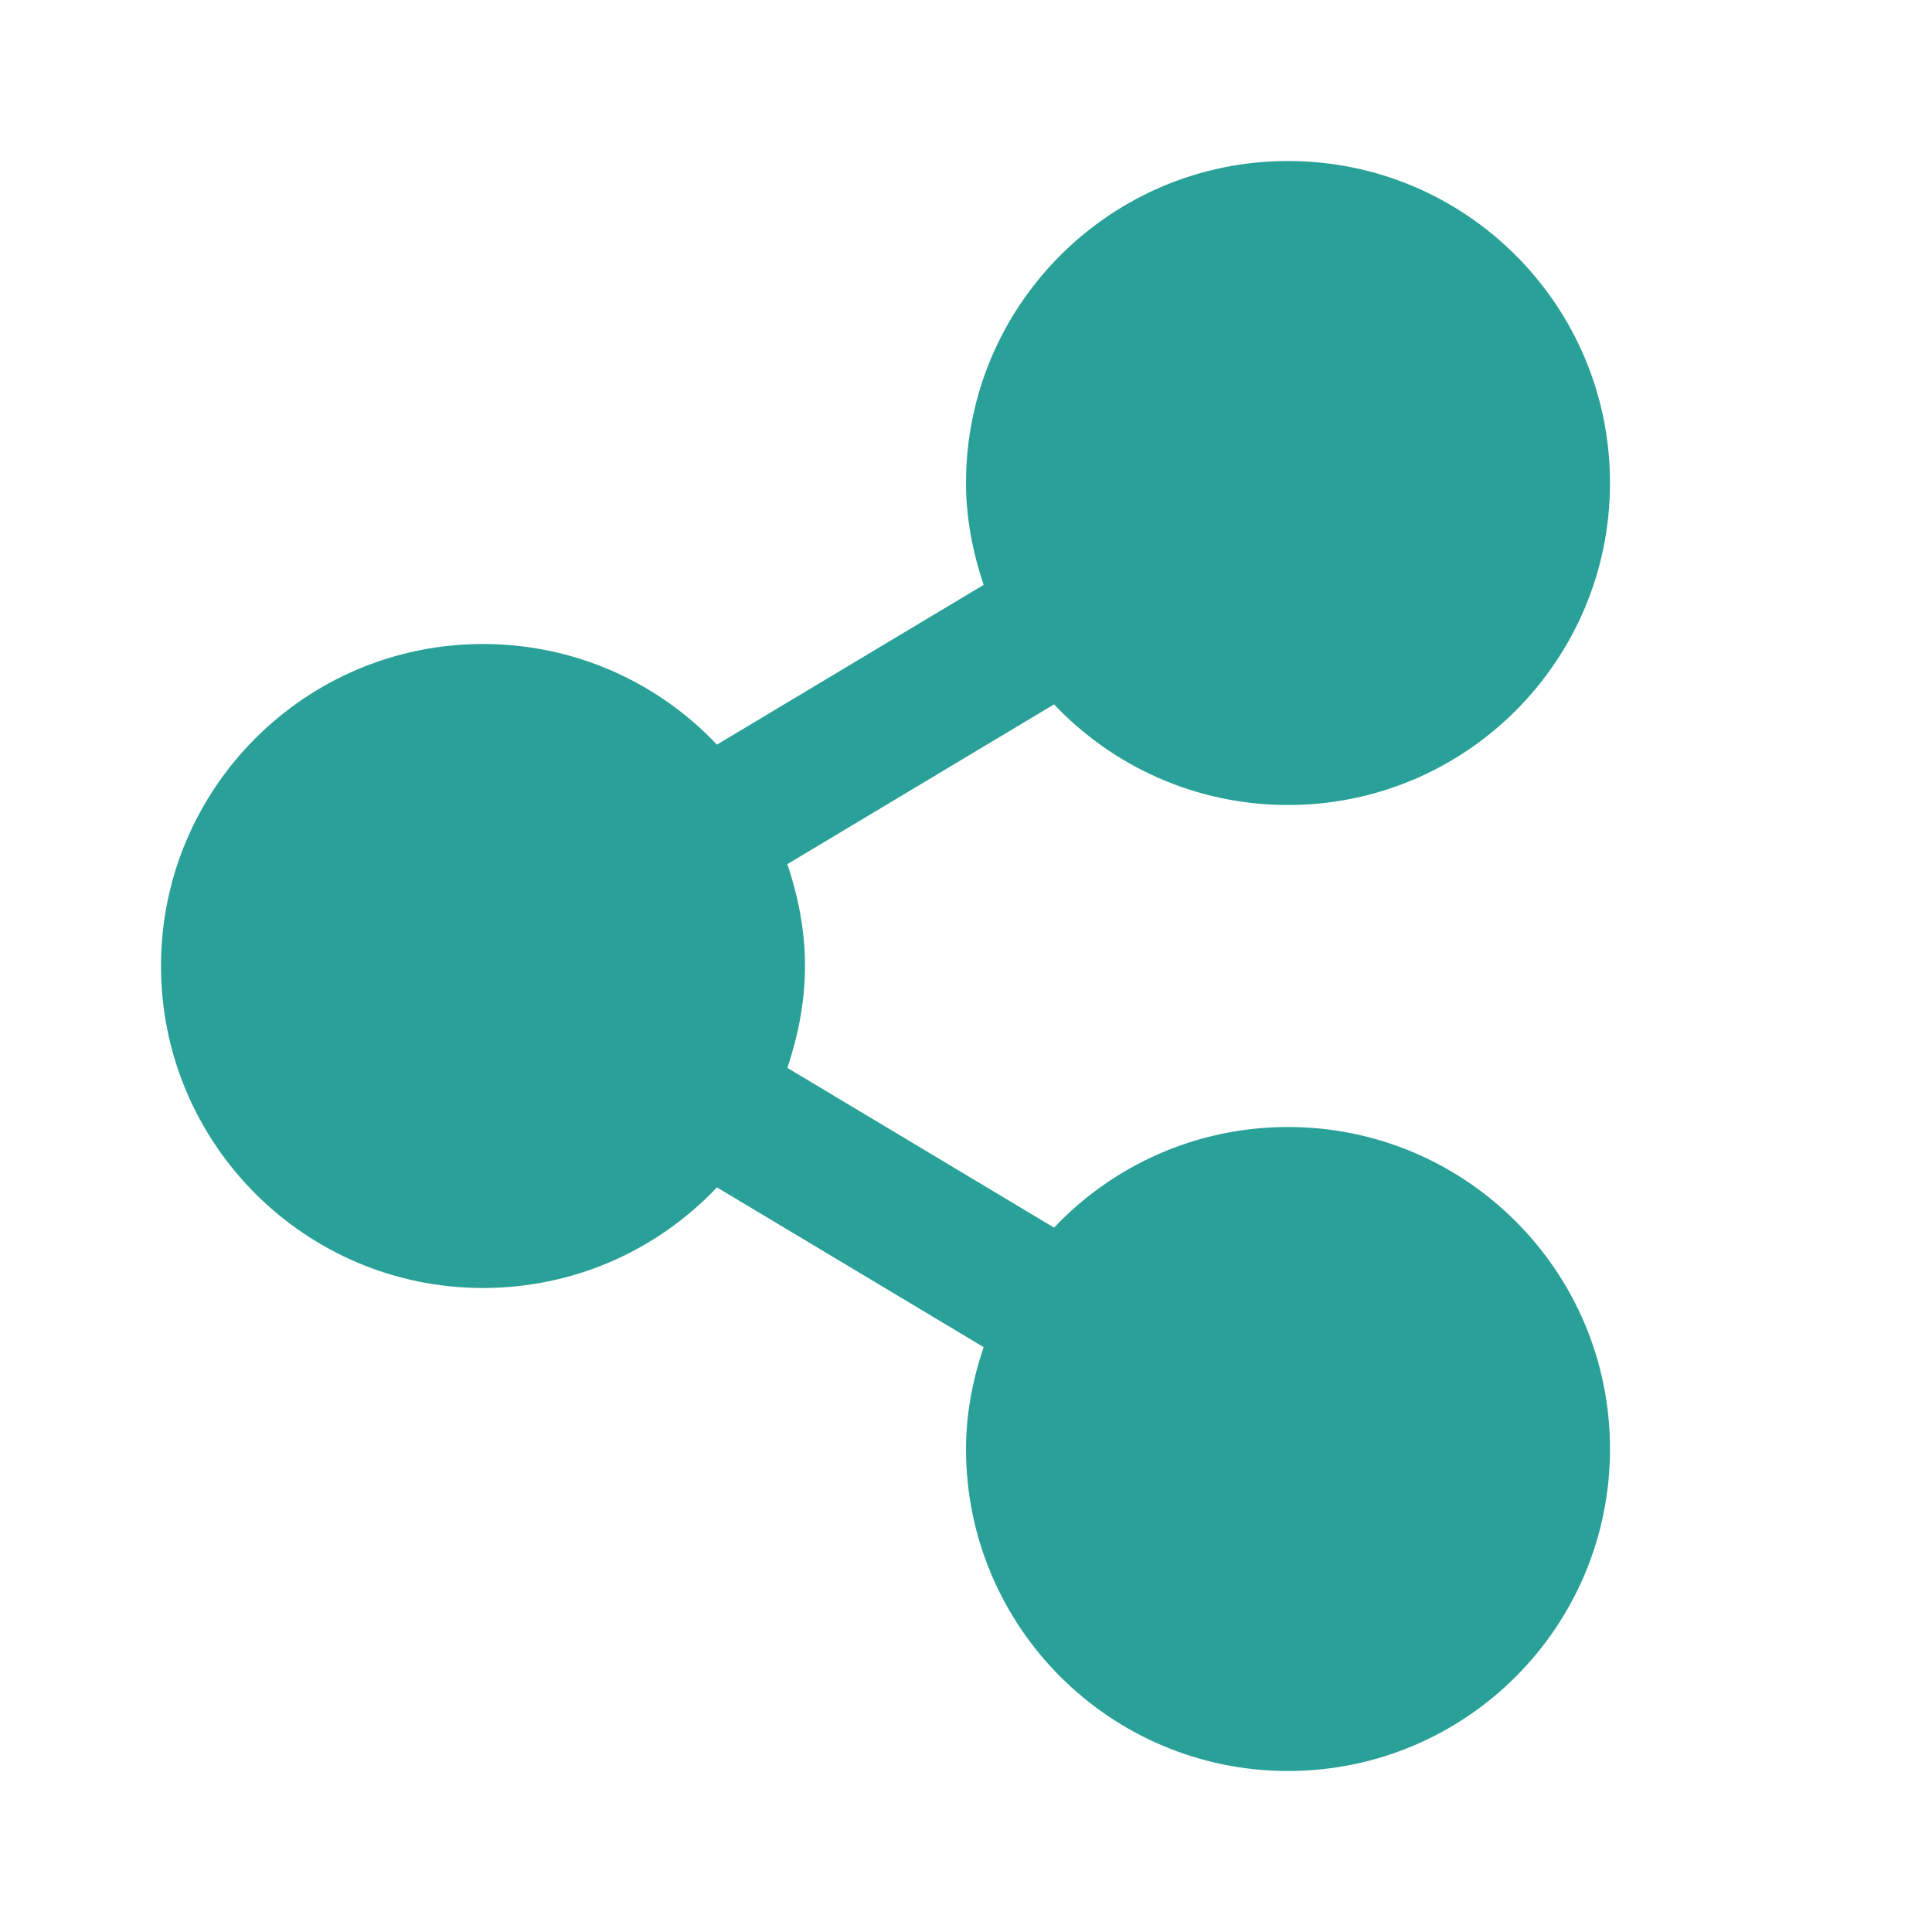 <?xml version="1.0" encoding="UTF-8" standalone="no"?>
<svg
   xmlns:dc="http://purl.org/dc/elements/1.1/"
   xmlns:cc="http://creativecommons.org/ns#"
   xmlns:rdf="http://www.w3.org/1999/02/22-rdf-syntax-ns#"
   xmlns:svg="http://www.w3.org/2000/svg"
   xmlns="http://www.w3.org/2000/svg"
   xmlns:sodipodi="http://sodipodi.sourceforge.net/DTD/sodipodi-0.dtd"
   xmlns:inkscape="http://www.inkscape.org/namespaces/inkscape"
   width="48"
   height="48"
   viewBox="0 0 48 48"
   id="svg3201"
   version="1.1"
   inkscape:version="0.48.4 r9939"
   sodipodi:docname="document-send.svg">
  <defs
     id="defs3219" />
  <sodipodi:namedview
     pagecolor="#ffffff"
     bordercolor="#666666"
     borderopacity="1"
     objecttolerance="10"
     gridtolerance="10"
     guidetolerance="10"
     inkscape:pageopacity="0"
     inkscape:pageshadow="2"
     inkscape:window-width="640"
     inkscape:window-height="480"
     id="namedview3217"
     showgrid="false"
     inkscape:zoom="4.9166667"
     inkscape:cx="24"
     inkscape:cy="24"
     inkscape:window-x="265"
     inkscape:window-y="363"
     inkscape:window-maximized="0"
     inkscape:current-layer="svg3201" />
  <path
     style="fill:#2aa198;fill-opacity:1"
     d="M 32 4 C 27.586 4 24 7.582 24 12 C 24 12.887 24.171 13.734 24.438 14.531 L 17.812 18.5 C 16.354 16.957 14.29 16 12 16 C 7.586 16 4 19.582 4 24 C 4 28.418 7.586 32 12 32 C 14.29 32 16.354 31.042 17.812 29.5 L 24.438 33.469 C 24.17 34.268 24 35.111 24 36 C 24 40.422 27.586 44 32 44 C 36.418 44 40 40.422 40 36 C 40 31.582 36.418 28 32 28 C 29.714 28 27.645 28.96 26.188 30.5 L 19.562 26.531 C 19.829 25.734 20 24.887 20 24 C 20 23.113 19.829 22.266 19.562 21.469 L 26.188 17.5 C 27.645 19.04 29.714 20 32 20 C 36.418 20 40 16.418 40 12 C 40 7.582 36.418 4 32 4 z "
     id="path3205" />
</svg>
